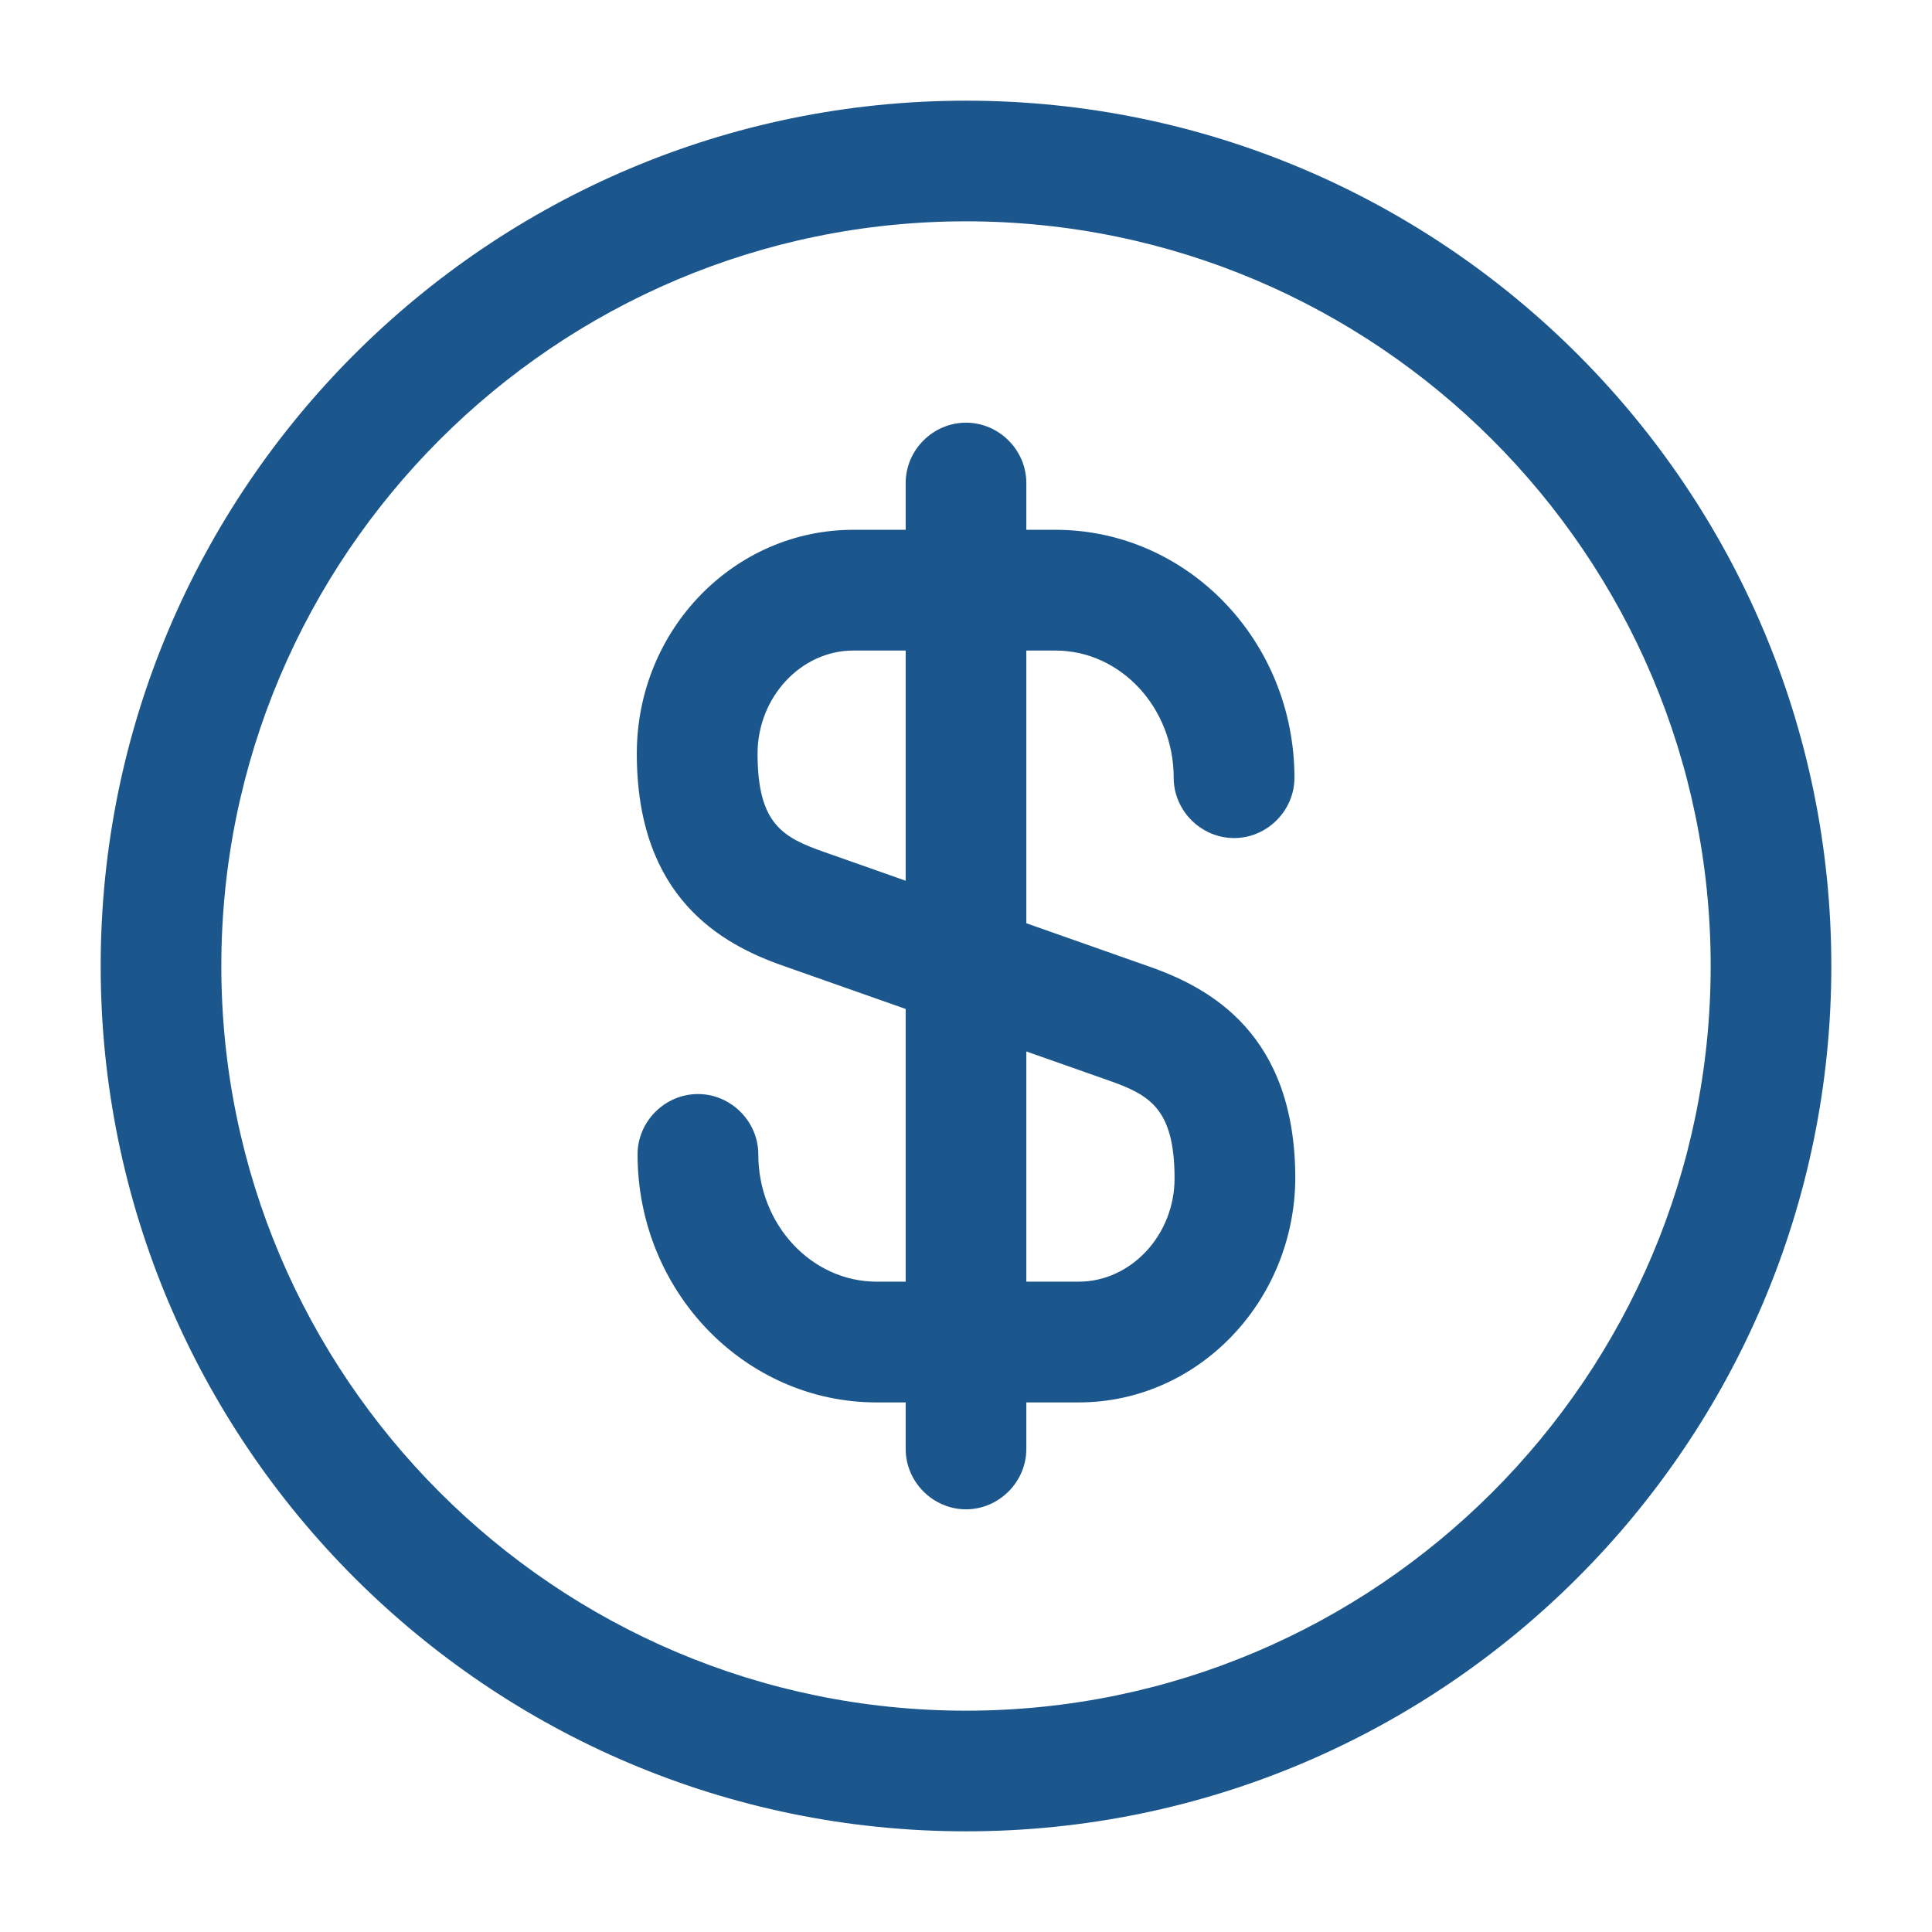 <svg width="18" height="18" viewBox="0 0 18 18" fill="none" xmlns="http://www.w3.org/2000/svg">
<path d="M10.05 13.066H8.168C6.938 13.066 5.94 12.03 5.94 10.755C5.94 10.448 6.195 10.193 6.503 10.193C6.81 10.193 7.065 10.448 7.065 10.755C7.065 11.408 7.56 11.941 8.168 11.941H10.05C10.538 11.941 10.943 11.505 10.943 10.98C10.943 10.328 10.71 10.2 10.328 10.066L7.305 9.001C6.72 8.798 5.933 8.363 5.933 7.021C5.933 5.866 6.84 4.936 7.95 4.936H9.833C11.063 4.936 12.06 5.971 12.06 7.246C12.06 7.553 11.805 7.808 11.498 7.808C11.19 7.808 10.935 7.553 10.935 7.246C10.935 6.593 10.44 6.061 9.833 6.061H7.95C7.463 6.061 7.058 6.496 7.058 7.021C7.058 7.673 7.29 7.801 7.673 7.936L10.695 9.001C11.28 9.203 12.068 9.638 12.068 10.98C12.06 12.128 11.16 13.066 10.05 13.066Z" fill="#1B578D"/>
<path d="M9 14.062C8.693 14.062 8.438 13.807 8.438 13.5V4.5C8.438 4.192 8.693 3.938 9 3.938C9.307 3.938 9.562 4.192 9.562 4.5V13.5C9.562 13.807 9.307 14.062 9 14.062Z" fill="#1B578D"/>
<path d="M9 17.062C4.553 17.062 0.938 13.447 0.938 9C0.938 4.553 4.553 0.938 9 0.938C13.447 0.938 17.062 4.553 17.062 9C17.062 13.447 13.447 17.062 9 17.062ZM9 2.062C5.175 2.062 2.062 5.175 2.062 9C2.062 12.825 5.175 15.938 9 15.938C12.825 15.938 15.938 12.825 15.938 9C15.938 5.175 12.825 2.062 9 2.062Z" fill="#1B578D"/>
</svg>
